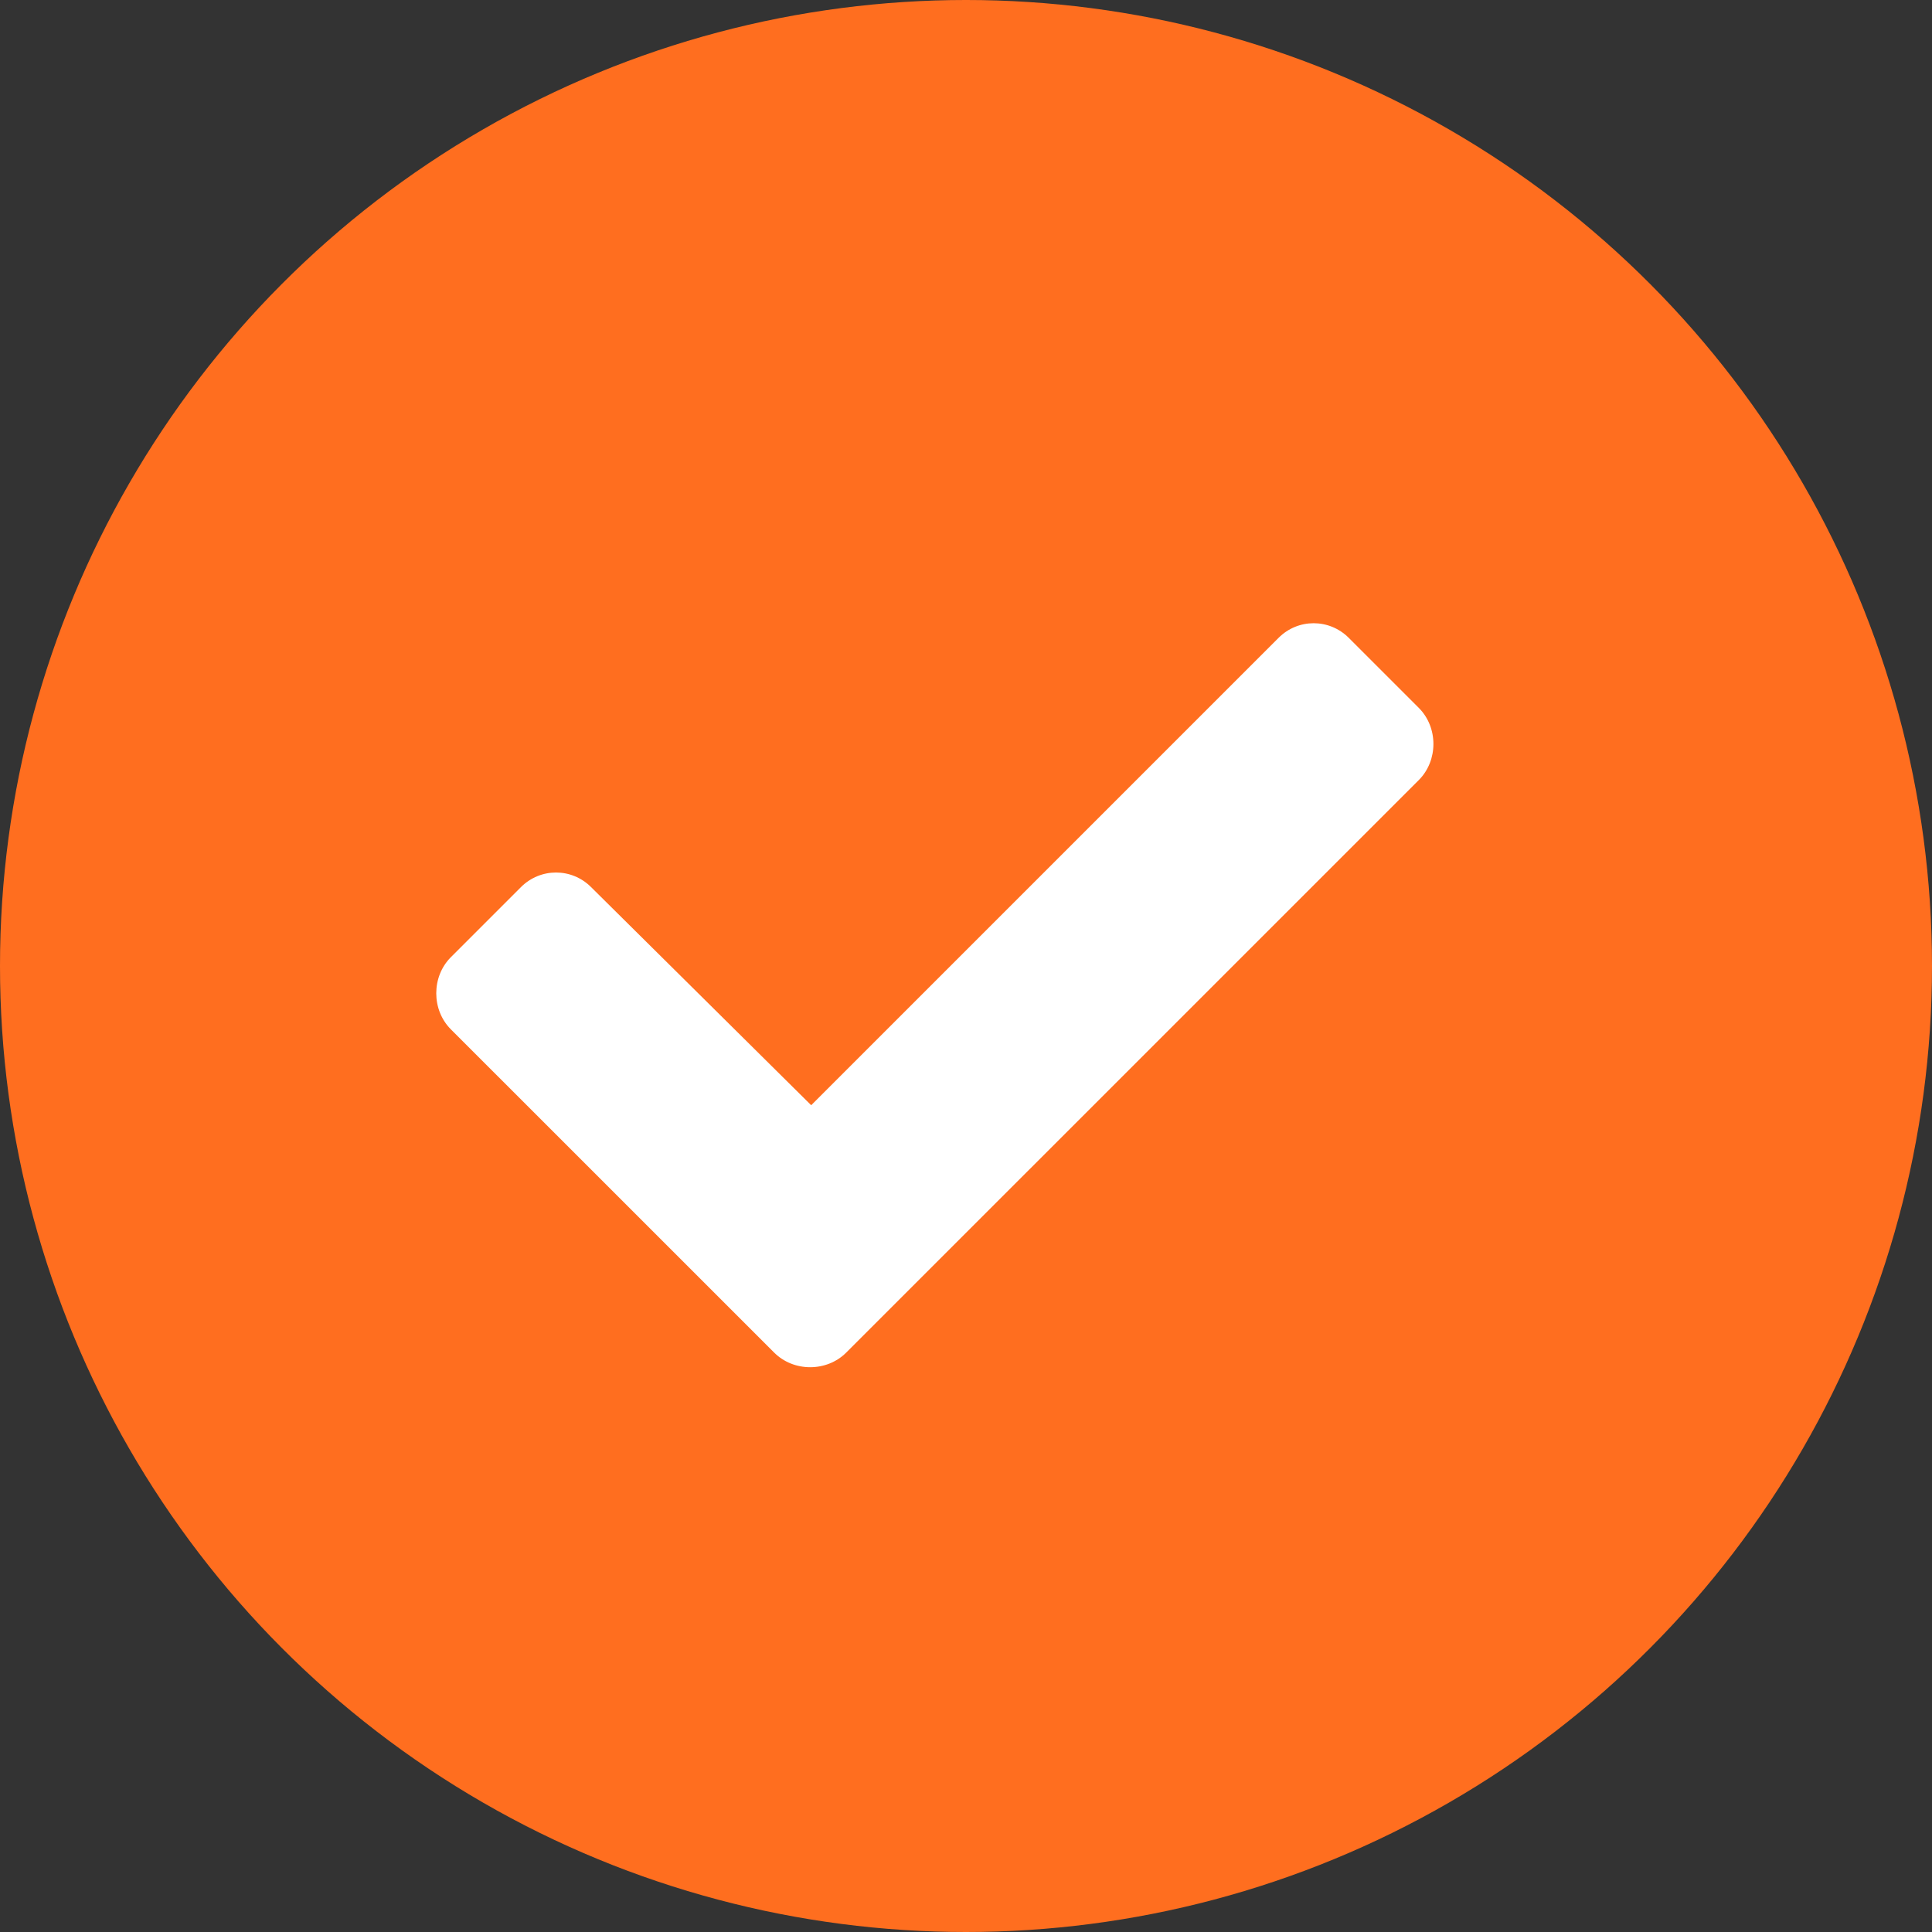 <svg width="31" height="31" viewBox="0 0 31 31" fill="none" xmlns="http://www.w3.org/2000/svg">
<rect x="0" y="0" width="31" height="31" fill="#333333" stroke="none"/>
<g id="Group 1171274904">
<circle id="Ellipse 2625" cx="15.5" cy="15.5" r="15.5" fill="#FF6E1F"/>
<path id="check" d="M12.422 21.703C12.734 22.016 13.266 22.016 13.578 21.703L22.766 12.516C23.078 12.203 23.078 11.672 22.766 11.359L21.641 10.234C21.328 9.922 20.828 9.922 20.516 10.234L13.016 17.734L9.484 14.234C9.172 13.922 8.672 13.922 8.359 14.234L7.234 15.359C6.922 15.672 6.922 16.203 7.234 16.516L12.422 21.703Z" fill="white"/>
</g>
</svg>
